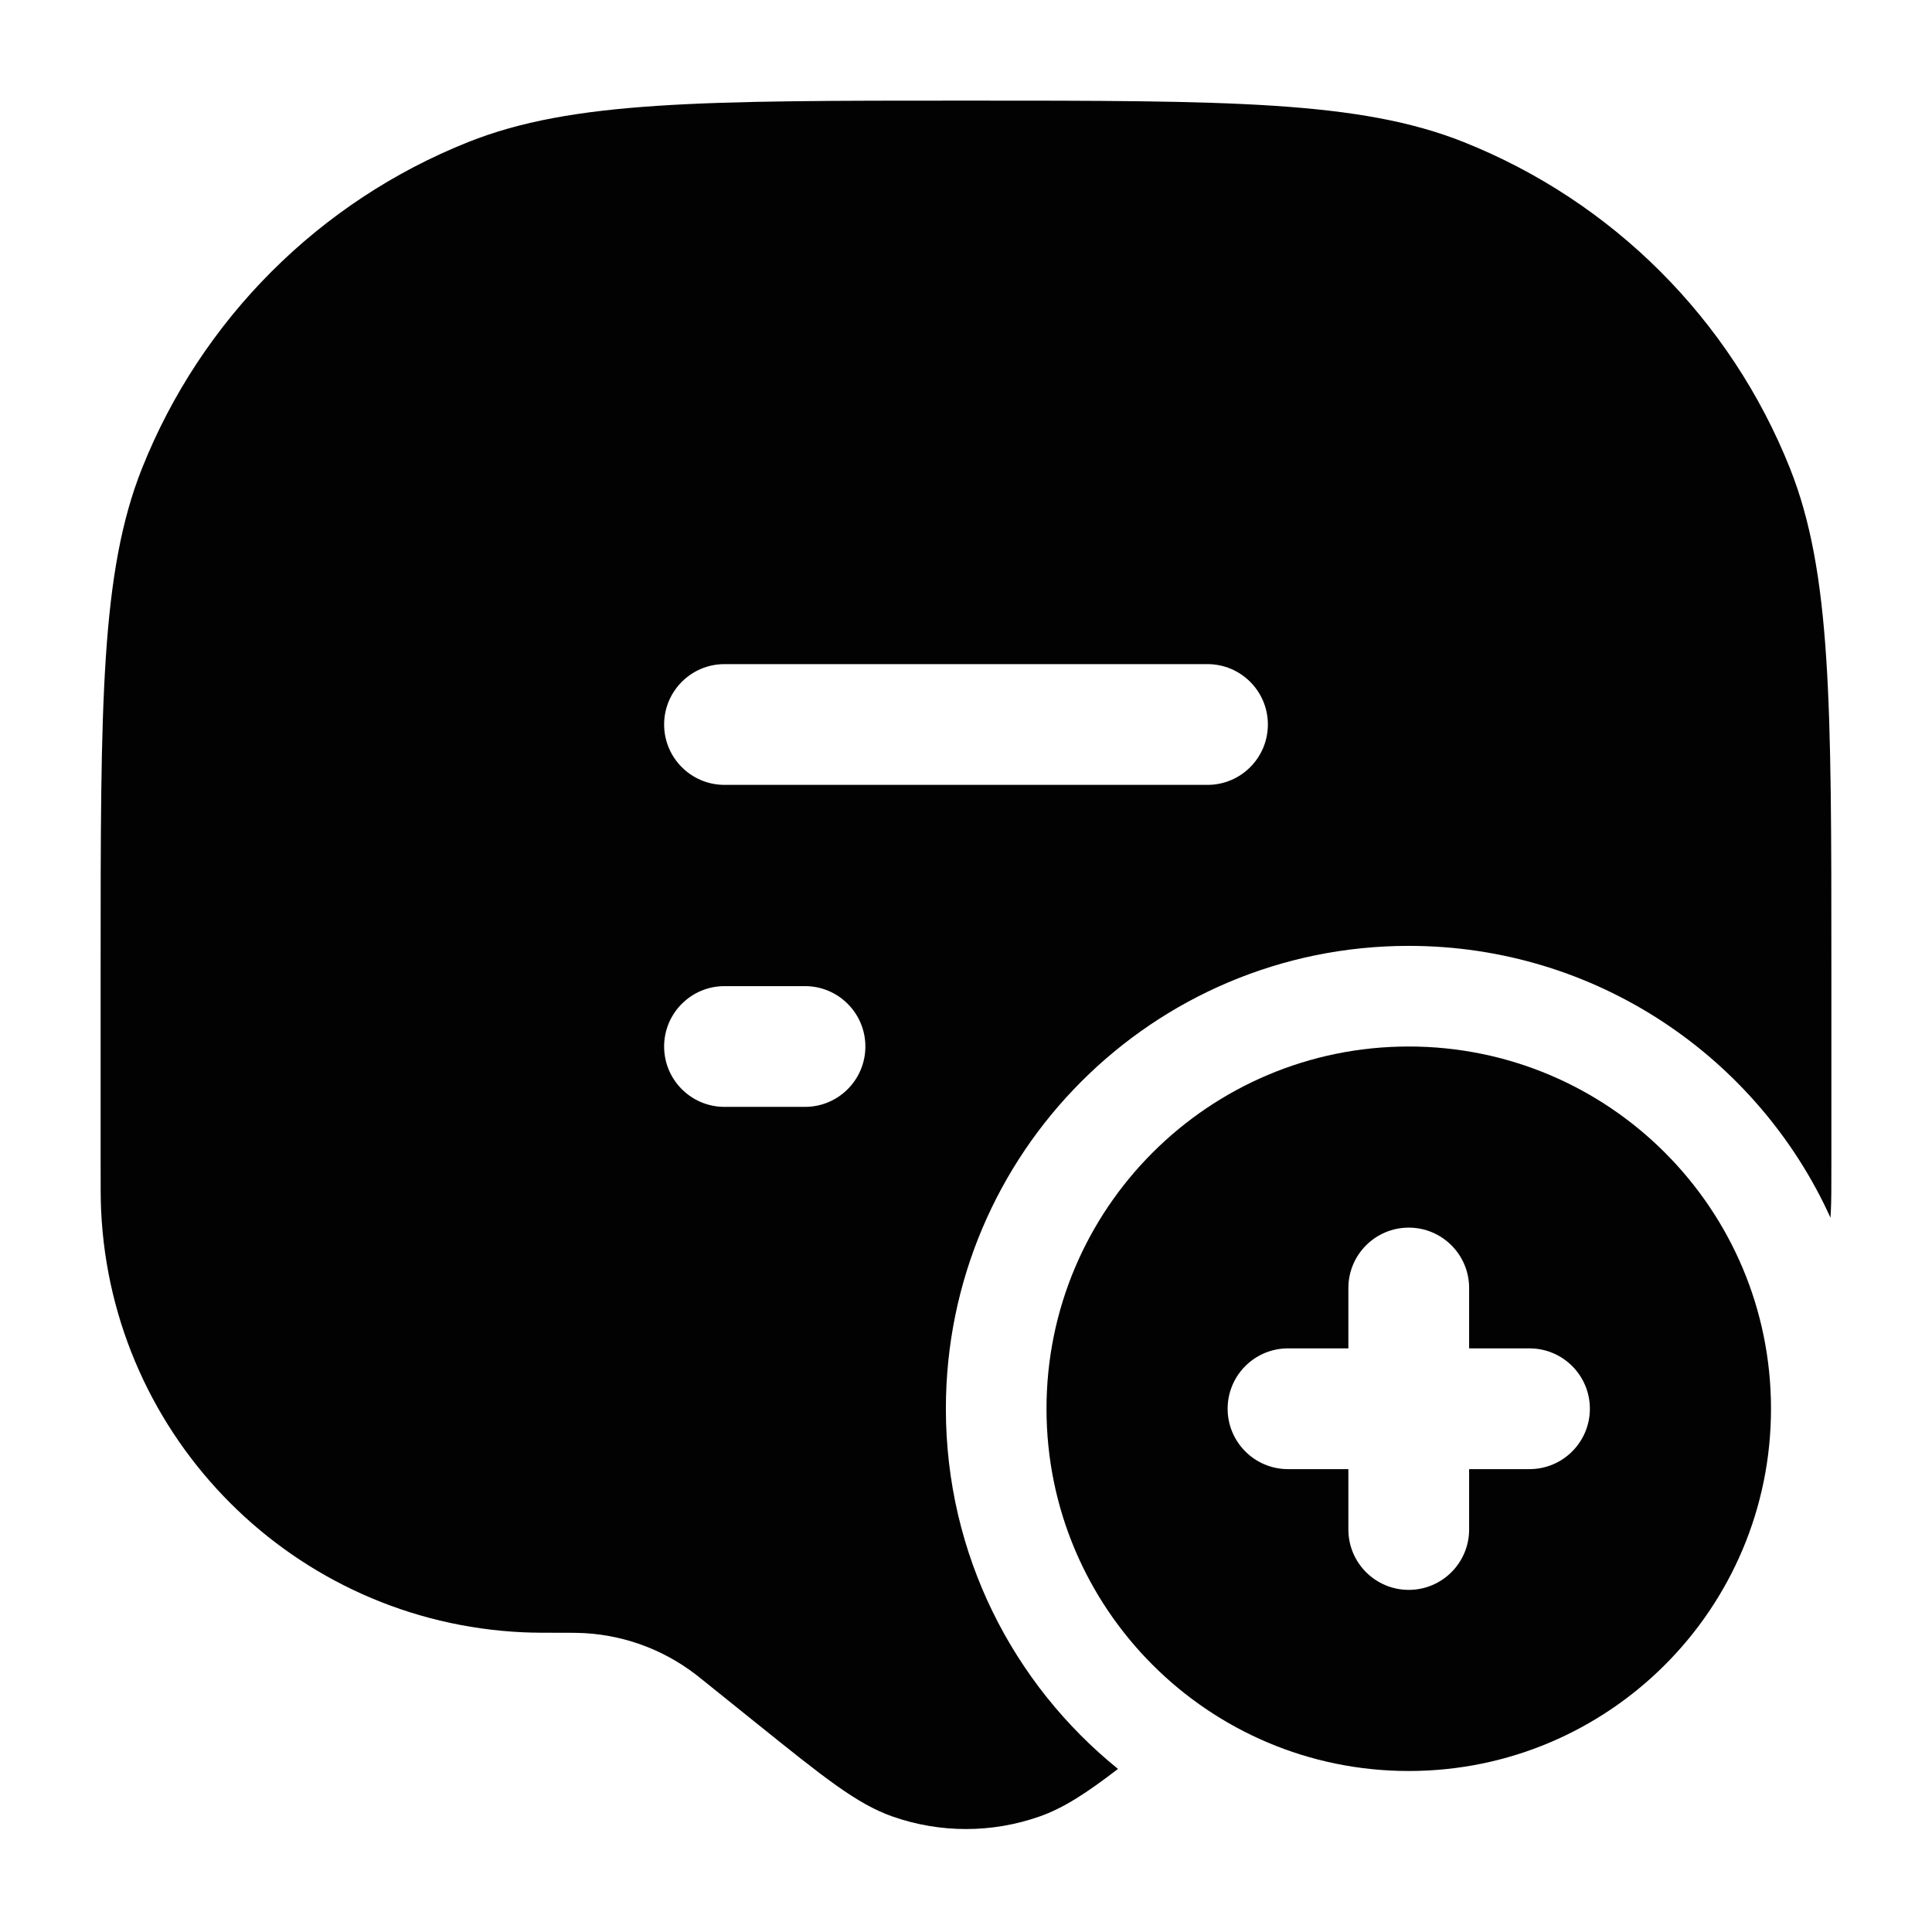 <svg width="24" height="24" viewBox="0 0 24 24" fill="none" xmlns="http://www.w3.org/2000/svg">
<path fill-rule="evenodd" clip-rule="evenodd" d="M1.25 12V14.465C1.25 14.76 1.25 14.908 1.256 15.033C1.385 17.874 3.659 20.148 6.5 20.277C6.625 20.283 6.773 20.283 7.068 20.283C7.119 20.283 7.144 20.283 7.168 20.284C7.705 20.294 8.223 20.477 8.648 20.805C8.667 20.82 8.687 20.835 8.726 20.867L9.415 21.421C10.234 22.079 10.643 22.409 11.086 22.565C11.678 22.773 12.322 22.773 12.914 22.565C13.21 22.461 13.491 22.279 13.888 21.974C12.584 20.92 11.75 19.308 11.75 17.5C11.75 14.324 14.324 11.75 17.5 11.75C19.83 11.75 21.836 13.136 22.739 15.127C22.741 15.096 22.743 15.065 22.744 15.033C22.75 14.908 22.75 14.76 22.75 14.465V12C22.75 8.739 22.75 7.109 22.235 5.816C21.498 3.967 20.033 2.502 18.183 1.765C16.891 1.25 15.261 1.25 12 1.25C8.739 1.25 7.109 1.25 5.816 1.765C3.967 2.502 2.502 3.967 1.765 5.816C1.25 7.109 1.25 8.739 1.25 12ZM9 8.25C8.586 8.25 8.25 8.586 8.25 9C8.25 9.414 8.586 9.75 9 9.75H15C15.414 9.75 15.75 9.414 15.75 9C15.75 8.586 15.414 8.25 15 8.25H9ZM8.25 13C8.25 12.586 8.586 12.25 9 12.25H10C10.414 12.25 10.75 12.586 10.75 13C10.75 13.414 10.414 13.75 10 13.75H9C8.586 13.75 8.25 13.414 8.25 13Z" fill="#020203"/>
<path fill-rule="evenodd" clip-rule="evenodd" d="M13 17.5C13 19.985 15.015 22 17.5 22C19.985 22 22 19.985 22 17.5C22 15.015 19.985 13 17.5 13C15.015 13 13 15.015 13 17.5ZM17.5 19.75C17.914 19.75 18.25 19.414 18.25 19V18.25H19C19.414 18.25 19.75 17.914 19.75 17.5C19.75 17.086 19.414 16.75 19 16.75H18.25V16C18.25 15.586 17.914 15.25 17.5 15.25C17.086 15.25 16.75 15.586 16.75 16V16.75H16C15.586 16.75 15.25 17.086 15.25 17.5C15.25 17.914 15.586 18.25 16 18.25H16.75V19C16.75 19.414 17.086 19.75 17.5 19.75Z" fill="#020203"/>
</svg>
